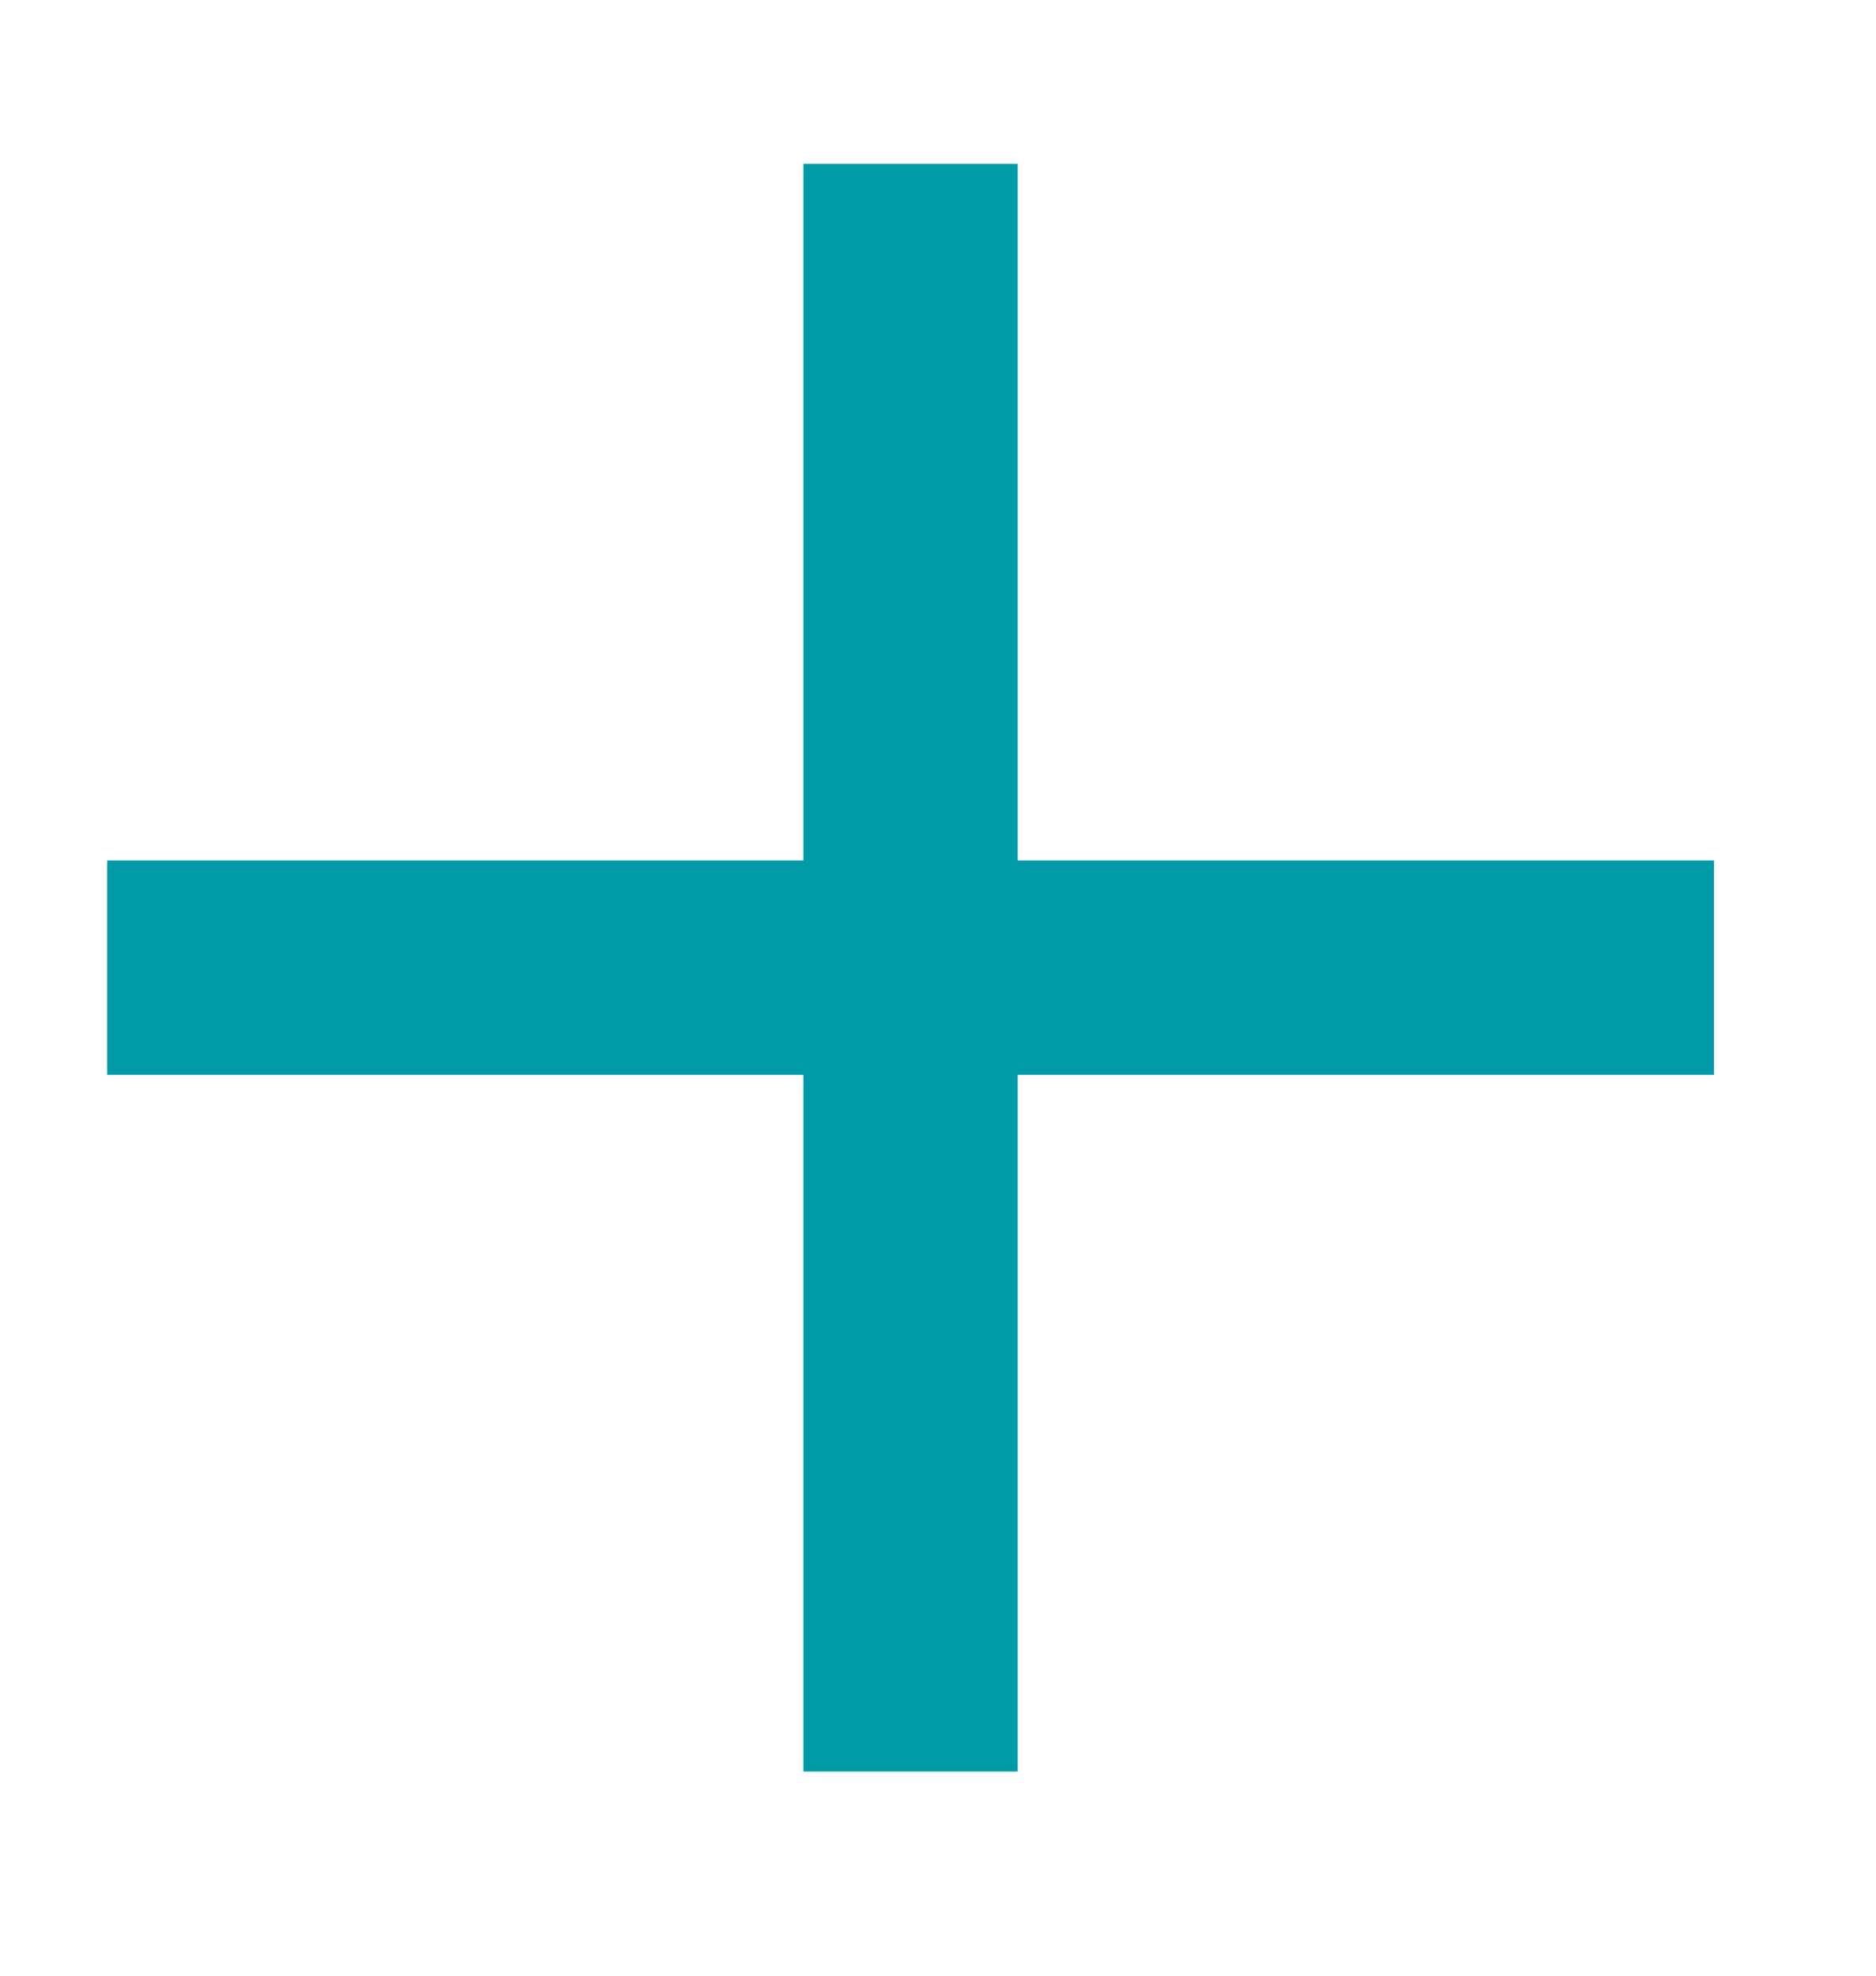 <svg width="19" height="20" viewBox="0 0 19 20" fill="none" xmlns="http://www.w3.org/2000/svg">
<rect x="8.137" y="1.659" width="2.17" height="16.274" fill="#009BA6"/>
<rect x="17.359" y="8.711" width="2.17" height="16.274" transform="rotate(90 17.359 8.711)" fill="#009BA6"/>
</svg>

